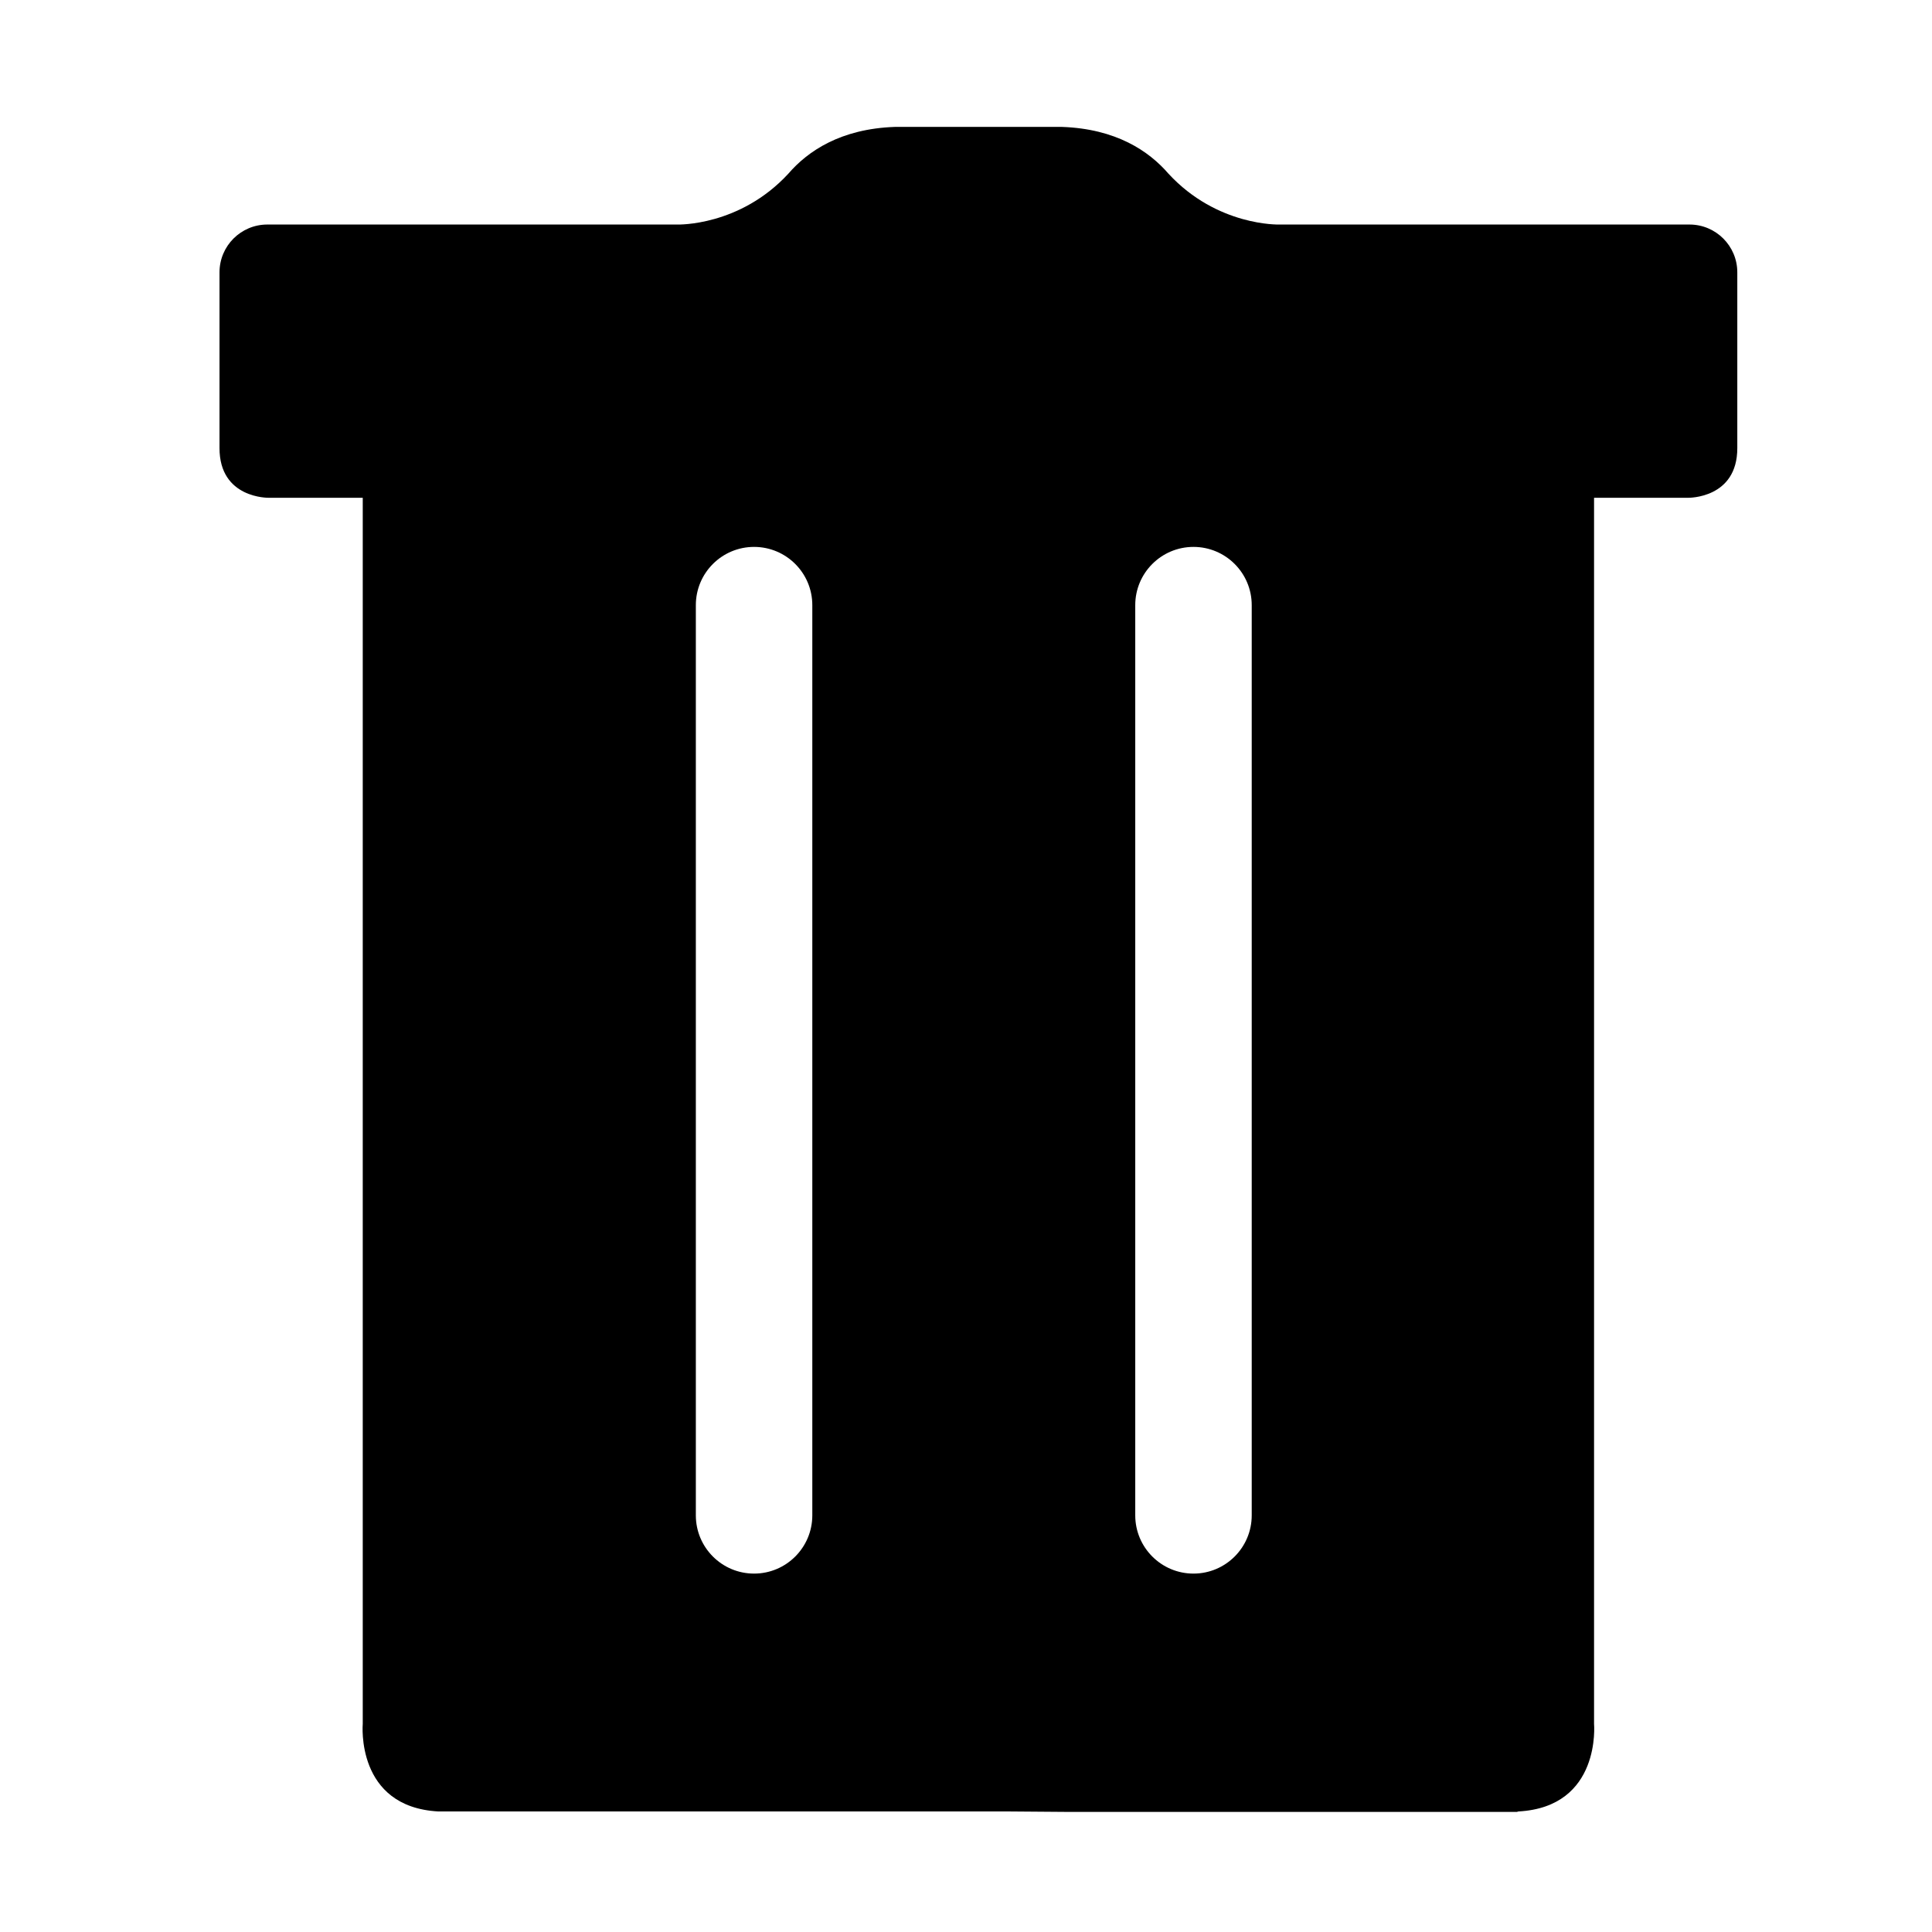 <?xml version="1.0" standalone="no"?><!DOCTYPE svg PUBLIC "-//W3C//DTD SVG 1.1//EN" "http://www.w3.org/Graphics/SVG/1.1/DTD/svg11.dtd"><svg t="1661571251381" class="icon" viewBox="0 0 1024 1024" version="1.1" xmlns="http://www.w3.org/2000/svg" p-id="3382" xmlns:xlink="http://www.w3.org/1999/xlink" width="200" height="200"><path d="M895.464 119.006 677.968 119.006c0 0-32.845 1.021-58.649-26.943-10.396-12.05-27.805-23.796-56.422-24.799l-41.183 0-6.28 0-41.182 0c-28.619 1.005-46.032 12.75-56.422 24.799-25.808 27.964-58.65 26.943-58.65 26.943L141.683 119.006c-13.993 0-25.339 11.346-25.339 25.339l0 93.091c-0.053 26.927 26.083 26.397 26.083 26.397l49.838 0L192.265 913.654c0 0-3.967 44.084 40.121 46.459l269.317 0 33.739 0 30.808 0.239 38.5 0 174.934 0 24.297 0 0.782-0.239c44.08-2.375 40.117-46.459 40.117-46.459L844.882 263.833l49.842 0c0 0 26.134 0.53 26.083-26.397l0-93.091C920.806 130.353 909.46 119.006 895.464 119.006zM430.54 803.171c0 17.042-13.828 30.865-30.865 30.865-17.042 0-30.865-13.824-30.865-30.865L368.809 320.736c0-17.042 13.824-30.865 30.865-30.865 17.038 0 30.865 13.824 30.865 30.865L430.54 803.171zM663.436 803.171c0 17.042-13.824 30.865-30.865 30.865-17.038 0-30.865-13.824-30.865-30.865L601.705 320.736c0-17.042 13.828-30.865 30.865-30.865 17.041 0 30.865 13.824 30.865 30.865L663.436 803.171z" p-id="3383"></path></svg>